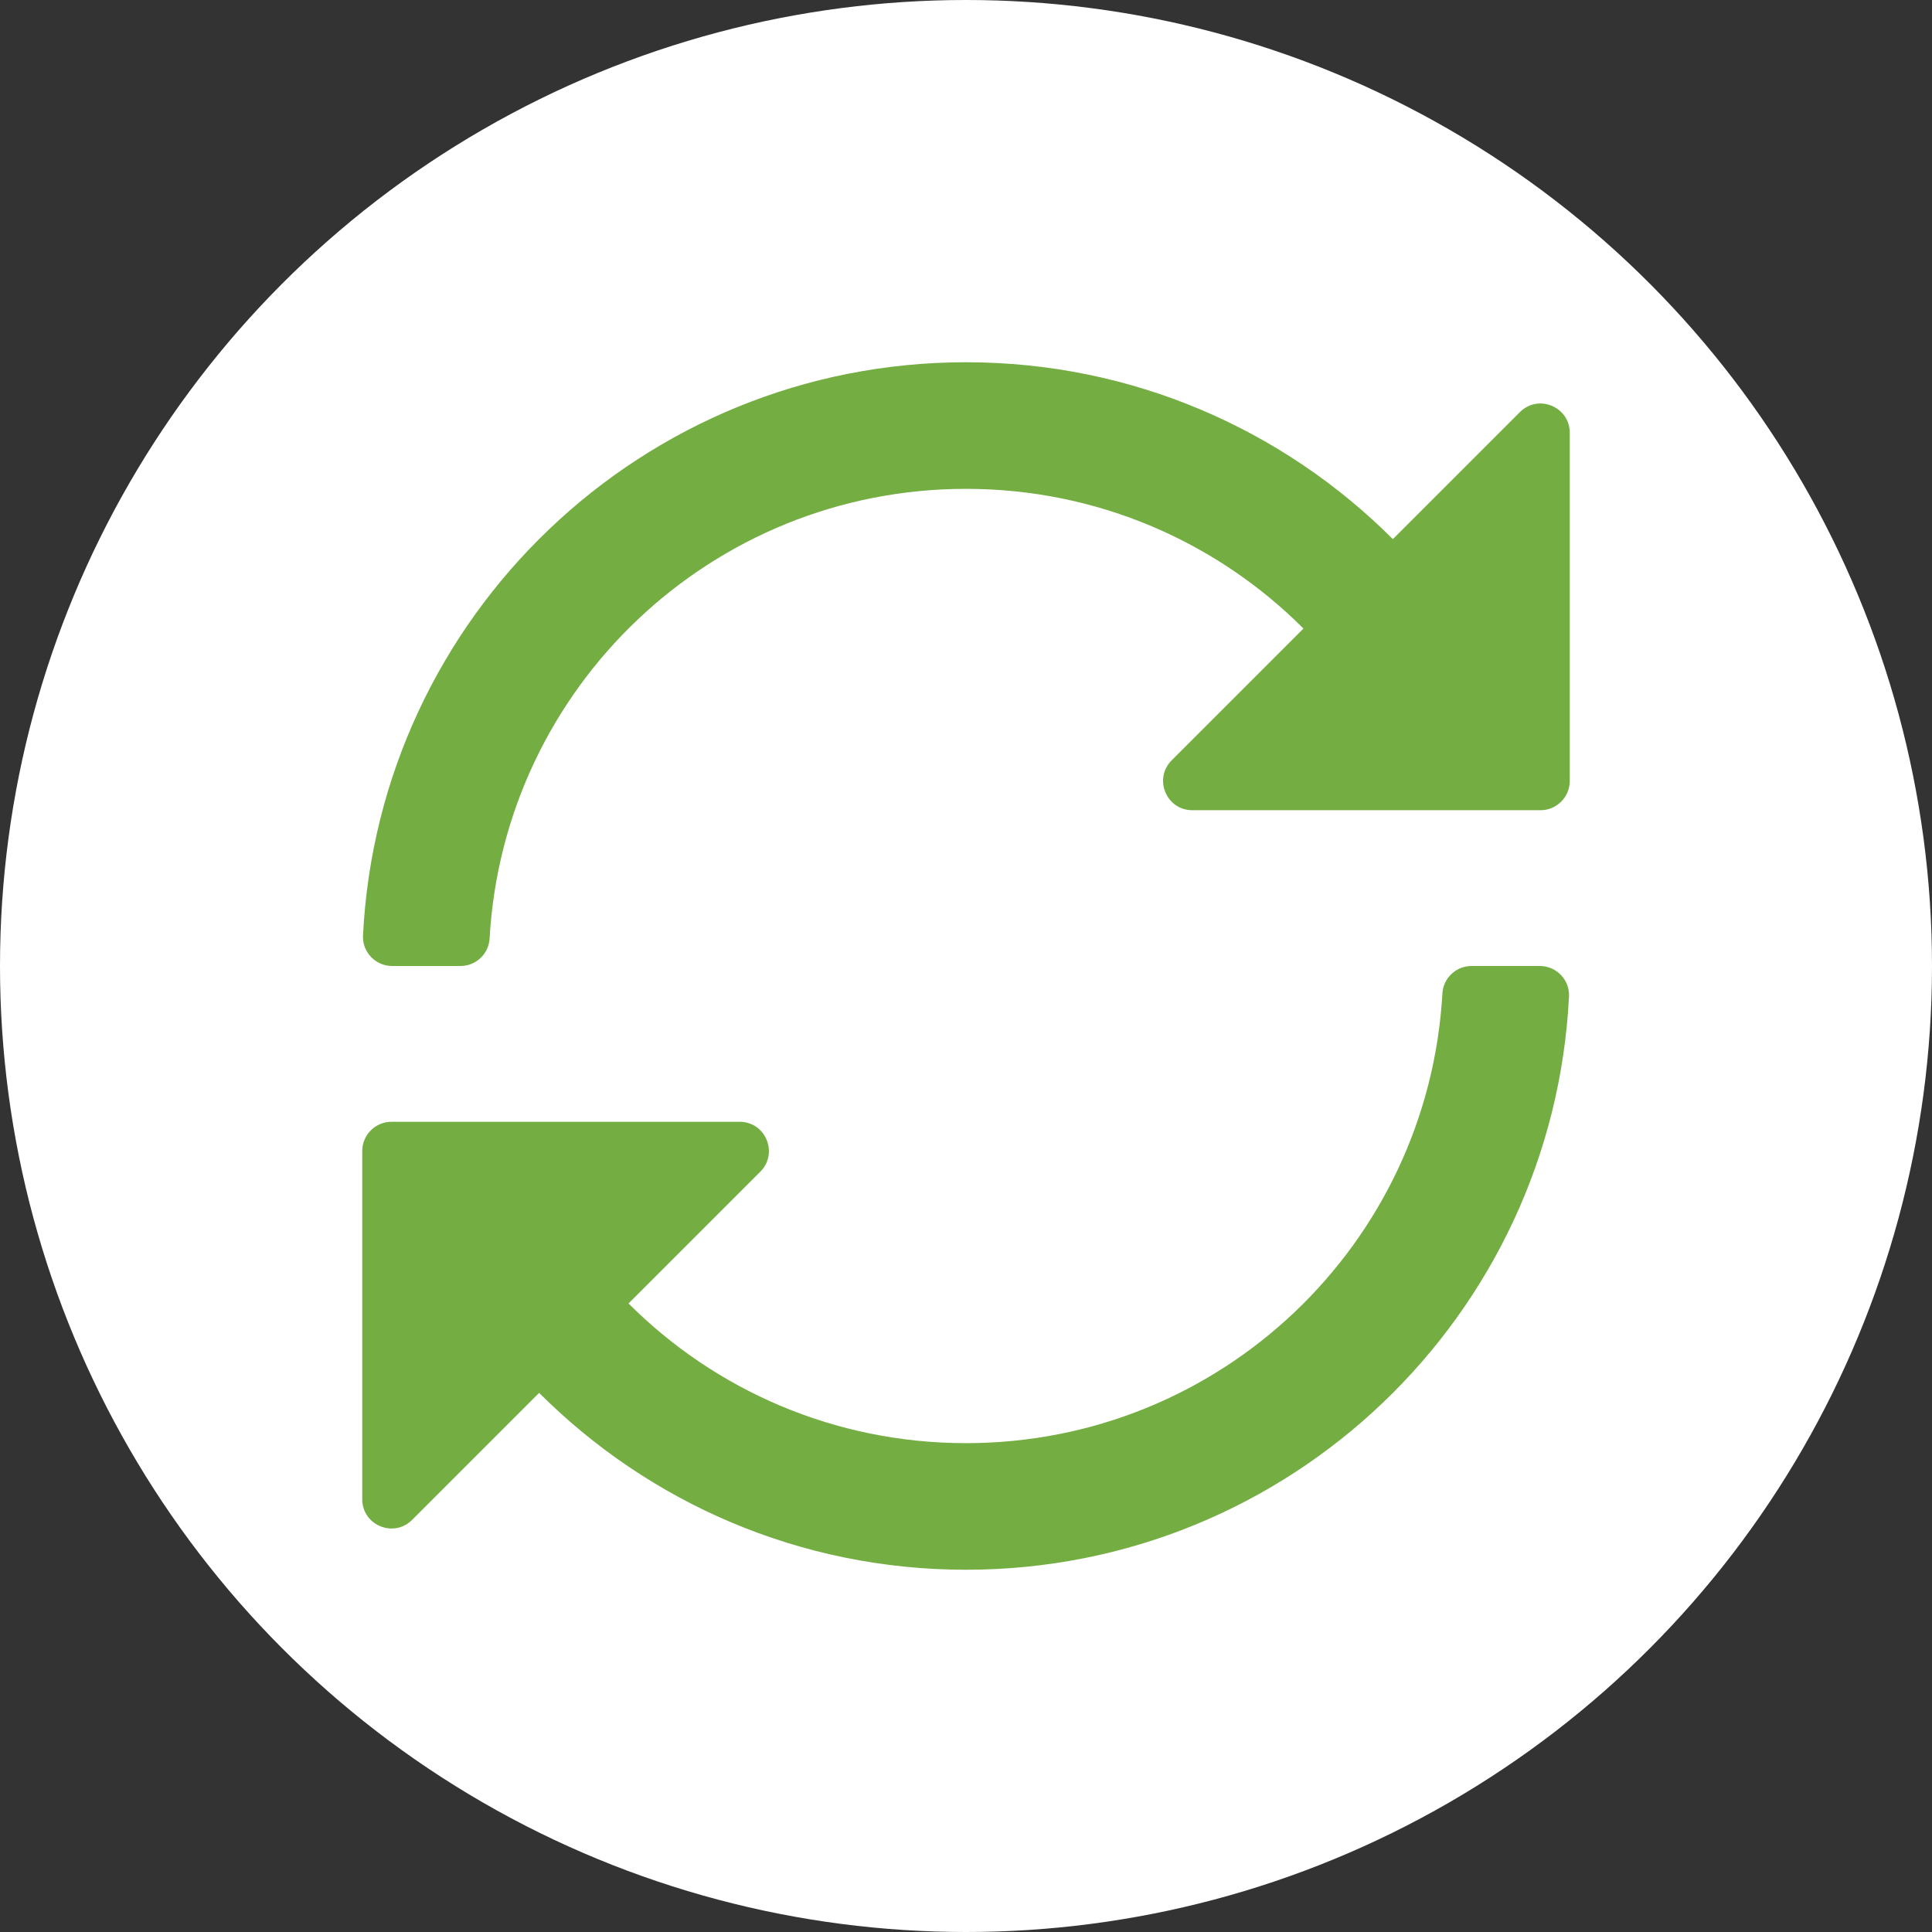 <?xml version="1.0" encoding="UTF-8"?>
<svg width="36px" height="36px" viewBox="0 0 36 36" version="1.1" xmlns="http://www.w3.org/2000/svg" xmlns:xlink="http://www.w3.org/1999/xlink">
    <rect x="0" y="0" width="36" height="36" fill="#333333" stroke="none"/>
    <title>13E96408-3D84-4EFE-90BD-946889D19572</title>
    <g id="Page-1" stroke="none" stroke-width="1" fill="none" fill-rule="evenodd">
        <g id="icons" transform="translate(-56, -123)">
            <g id="CREATING/STARTING/UPDATING" transform="translate(19, 23)">
                <g id="Icons/16x16/ComputeCreating" transform="translate(37, 100)">
                    <rect id="Bounding-box" x="0" y="0" width="36" height="36"></rect>
                    <g id="Group">
                        <circle id="Oval" fill="#FFFFFF" cx="18" cy="18" r="18"></circle>
                        <path d="M8.58,18 C8.868,18 9.107,17.775 9.123,17.488 C9.388,12.813 13.257,9.109 18,9.109 C20.457,9.109 22.68,10.103 24.288,11.712 L21.833,14.167 C21.49,14.51 21.732,15.097 22.217,15.097 L28.706,15.097 C29.006,15.097 29.25,14.853 29.25,14.552 L29.25,8.064 C29.25,7.579 28.664,7.336 28.321,7.679 L25.954,10.046 C23.919,8.01 21.107,6.75 18,6.75 C11.977,6.75 7.06,11.483 6.764,17.433 C6.749,17.742 6.998,18 7.308,18 L8.58,18 Z M18,29.25 C24.023,29.25 28.94,24.517 29.236,18.567 C29.251,18.258 29.002,18 28.692,18 L27.42,18 C27.132,18 26.893,18.225 26.877,18.512 C26.612,23.187 22.743,26.891 18,26.891 C15.543,26.891 13.32,25.897 11.712,24.288 L14.167,21.833 C14.51,21.49 14.268,20.903 13.783,20.903 L7.294,20.903 C6.994,20.903 6.75,21.147 6.75,21.448 L6.75,27.936 C6.75,28.421 7.336,28.664 7.679,28.321 L10.046,25.954 C12.081,27.99 14.893,29.25 18,29.25 Z" id="" fill="#74AE43" fill-rule="nonzero"></path>
                    </g>
                </g>
            </g>
        </g>
    </g>
</svg>
